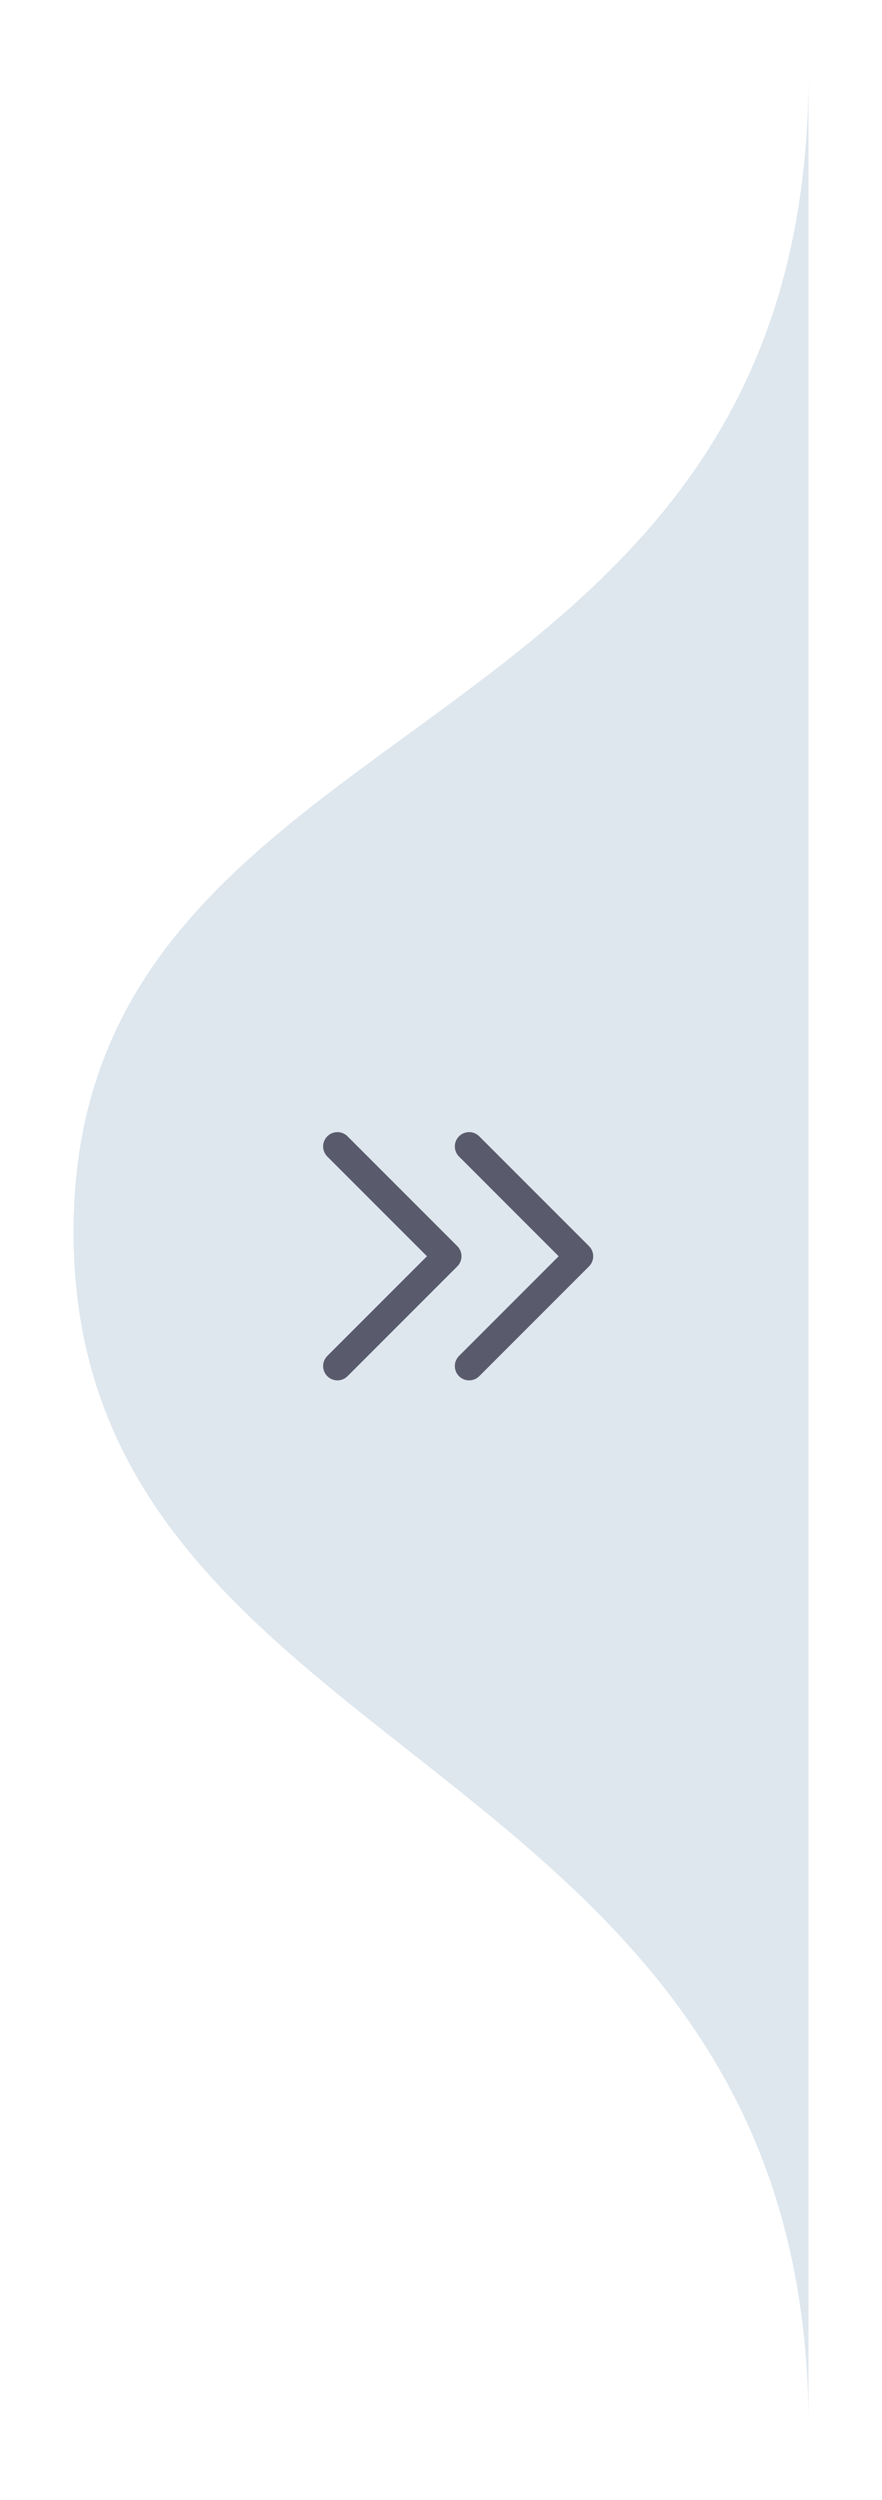 <svg width="48" height="136" viewBox="0 0 48 136" fill="none" xmlns="http://www.w3.org/2000/svg">
<g filter="url(#filter0_d_738_12723)">
<path d="M4 63.012C4 92.432 44 90.895 44 128L44 -1.68272e-06C44 37.763 4 33.592 4 63.012Z" fill="#DEE7EE"/>
<path d="M18.363 58.363L24.337 64.337L18.363 70.311" stroke="#595A6C" stroke-width="1.556" stroke-linecap="round" stroke-linejoin="round"/>
<path d="M25.531 58.363L31.505 64.337L25.531 70.311" stroke="#595A6C" stroke-width="1.556" stroke-linecap="round" stroke-linejoin="round"/>
</g>
<defs>
<filter id="filter0_d_738_12723" x="0" y="0" width="48" height="136" filterUnits="userSpaceOnUse" color-interpolation-filters="sRGB">
<feFlood flood-opacity="0" result="BackgroundImageFix"/>
<feColorMatrix in="SourceAlpha" type="matrix" values="0 0 0 0 0 0 0 0 0 0 0 0 0 0 0 0 0 0 127 0" result="hardAlpha"/>
<feOffset dy="4"/>
<feGaussianBlur stdDeviation="2"/>
<feComposite in2="hardAlpha" operator="out"/>
<feColorMatrix type="matrix" values="0 0 0 0 0 0 0 0 0 0 0 0 0 0 0 0 0 0 0.25 0"/>
<feBlend mode="normal" in2="BackgroundImageFix" result="effect1_dropShadow_738_12723"/>
<feBlend mode="normal" in="SourceGraphic" in2="effect1_dropShadow_738_12723" result="shape"/>
</filter>
</defs>
</svg>
